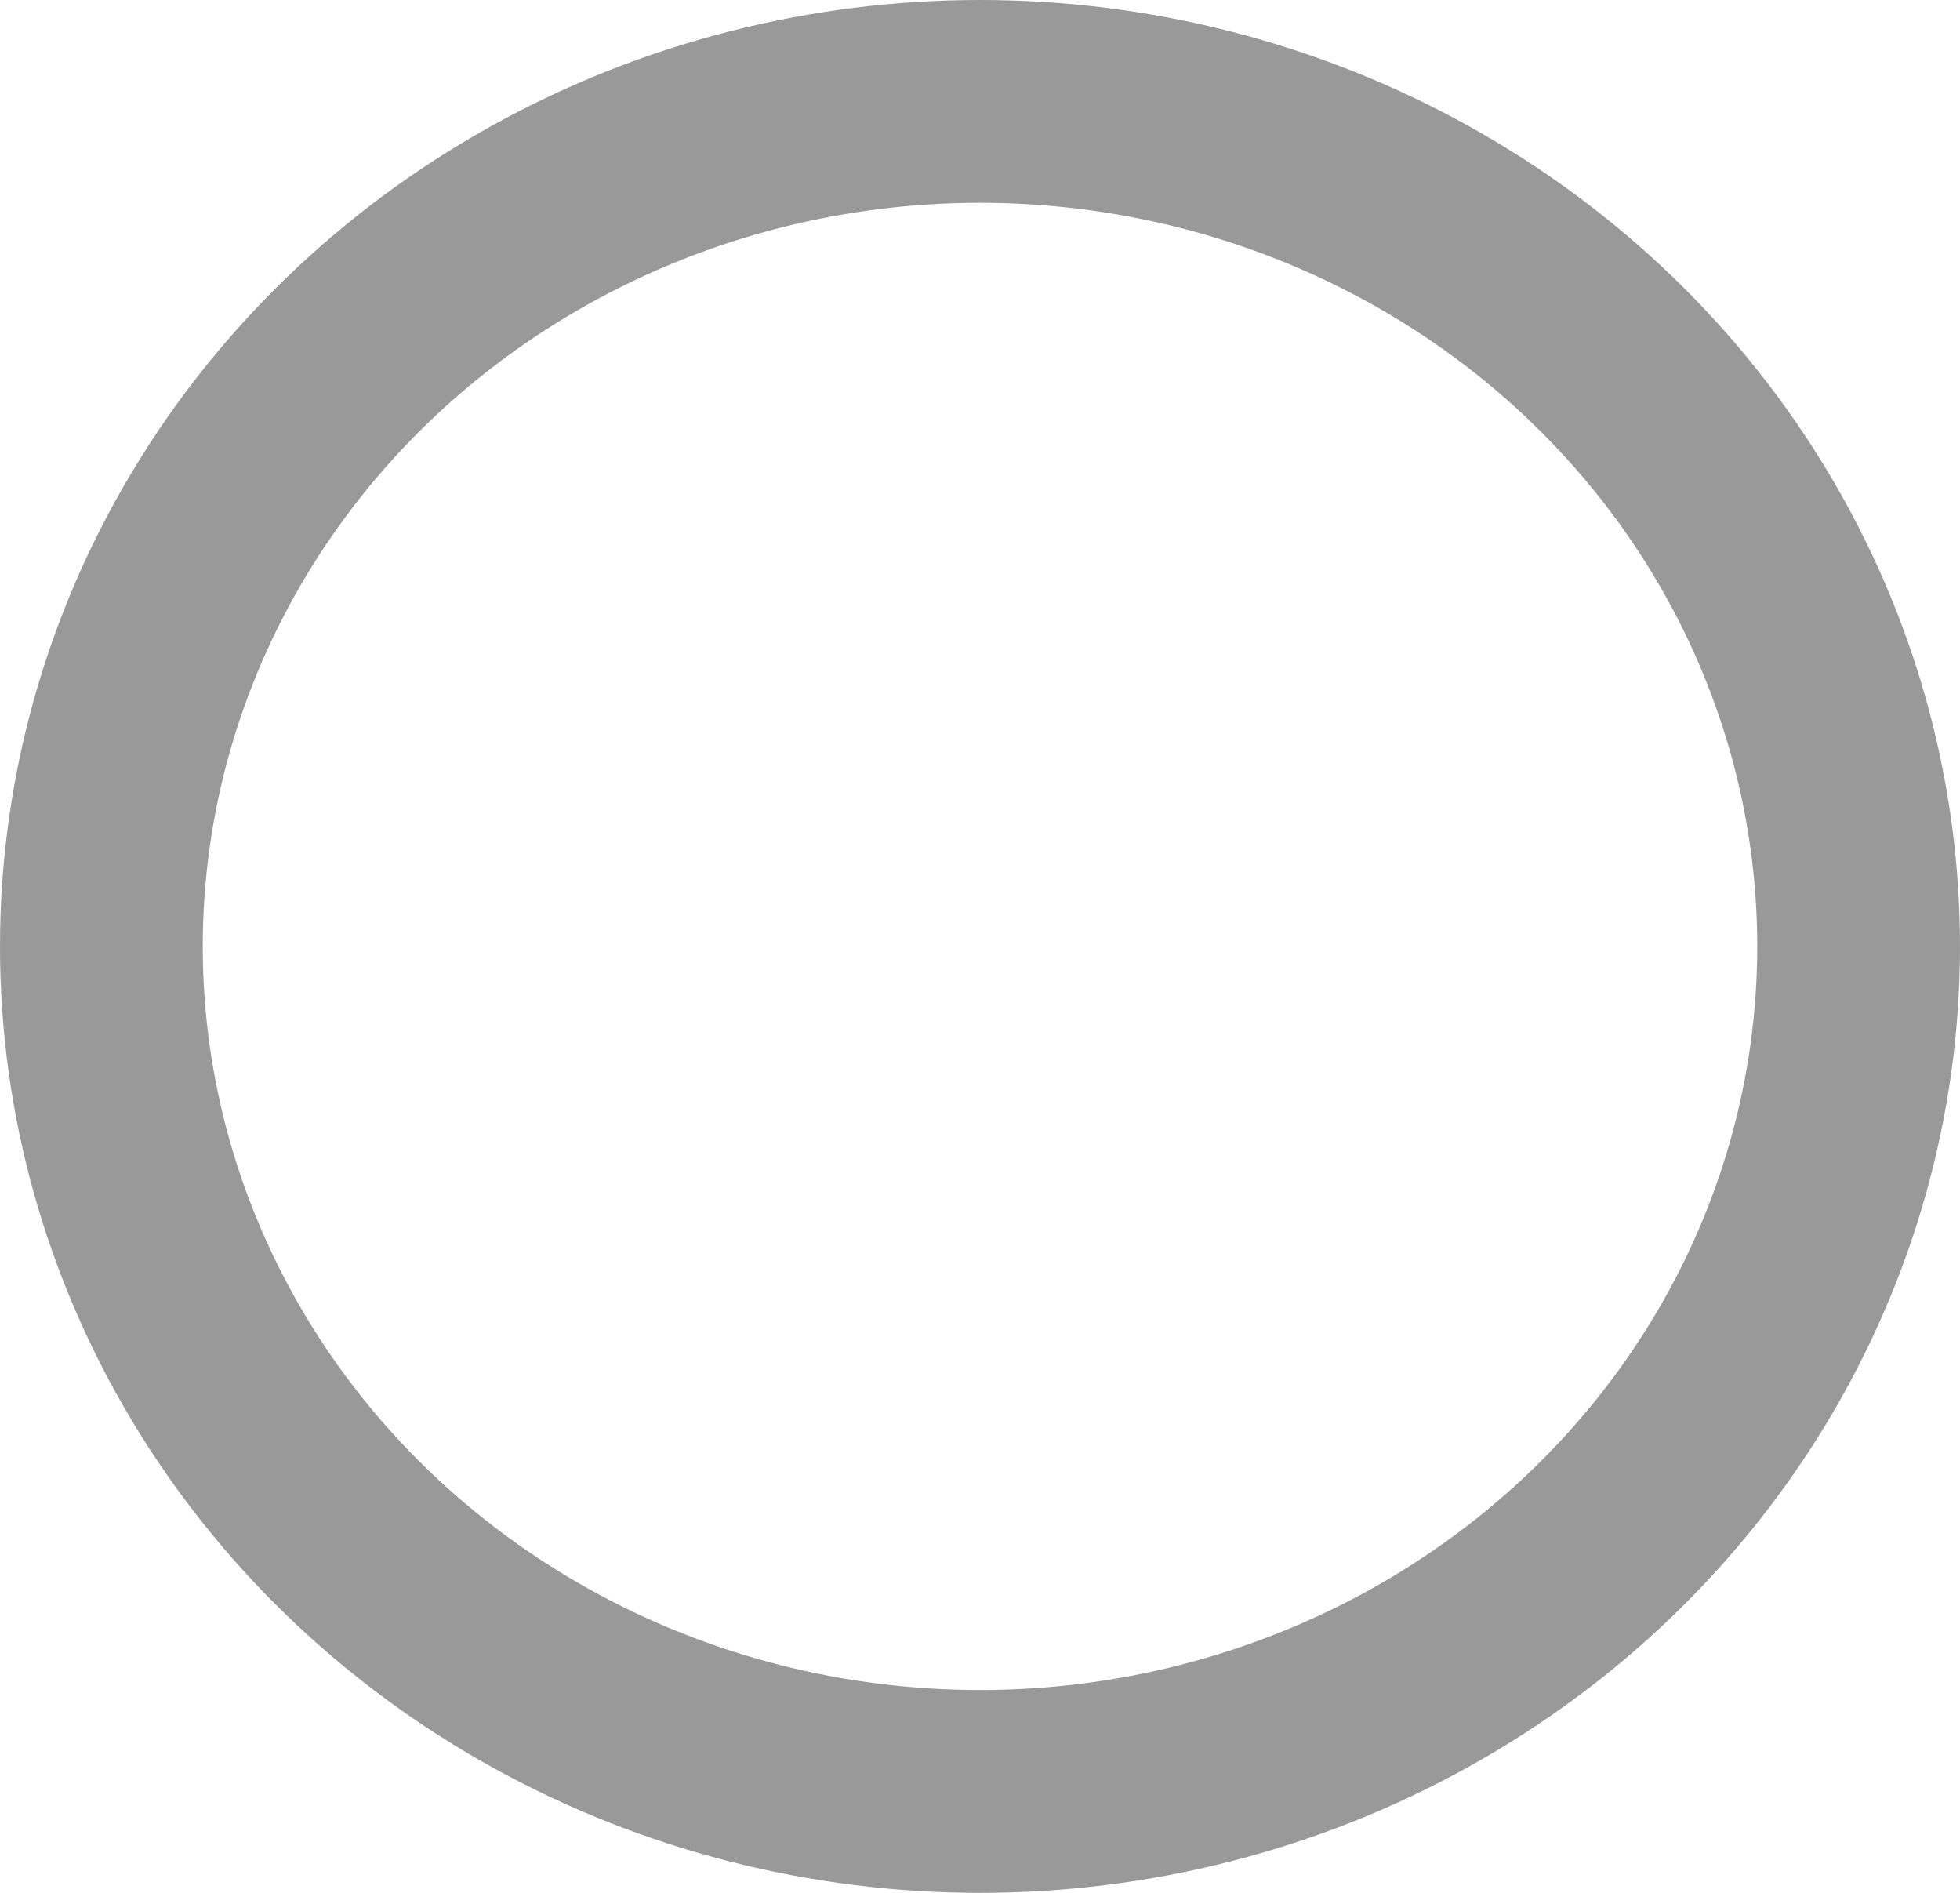 <svg xmlns="http://www.w3.org/2000/svg" xmlns:xlink="http://www.w3.org/1999/xlink" fill="none" version="1.1" width="29" height="28" viewBox="0 0 29 28"><g><ellipse cx="14.5" cy="14" rx="13" ry="12.5" fill-opacity="0" stroke-opacity="1" stroke="#999999" fill="none" stroke-width="3"/></g></svg>